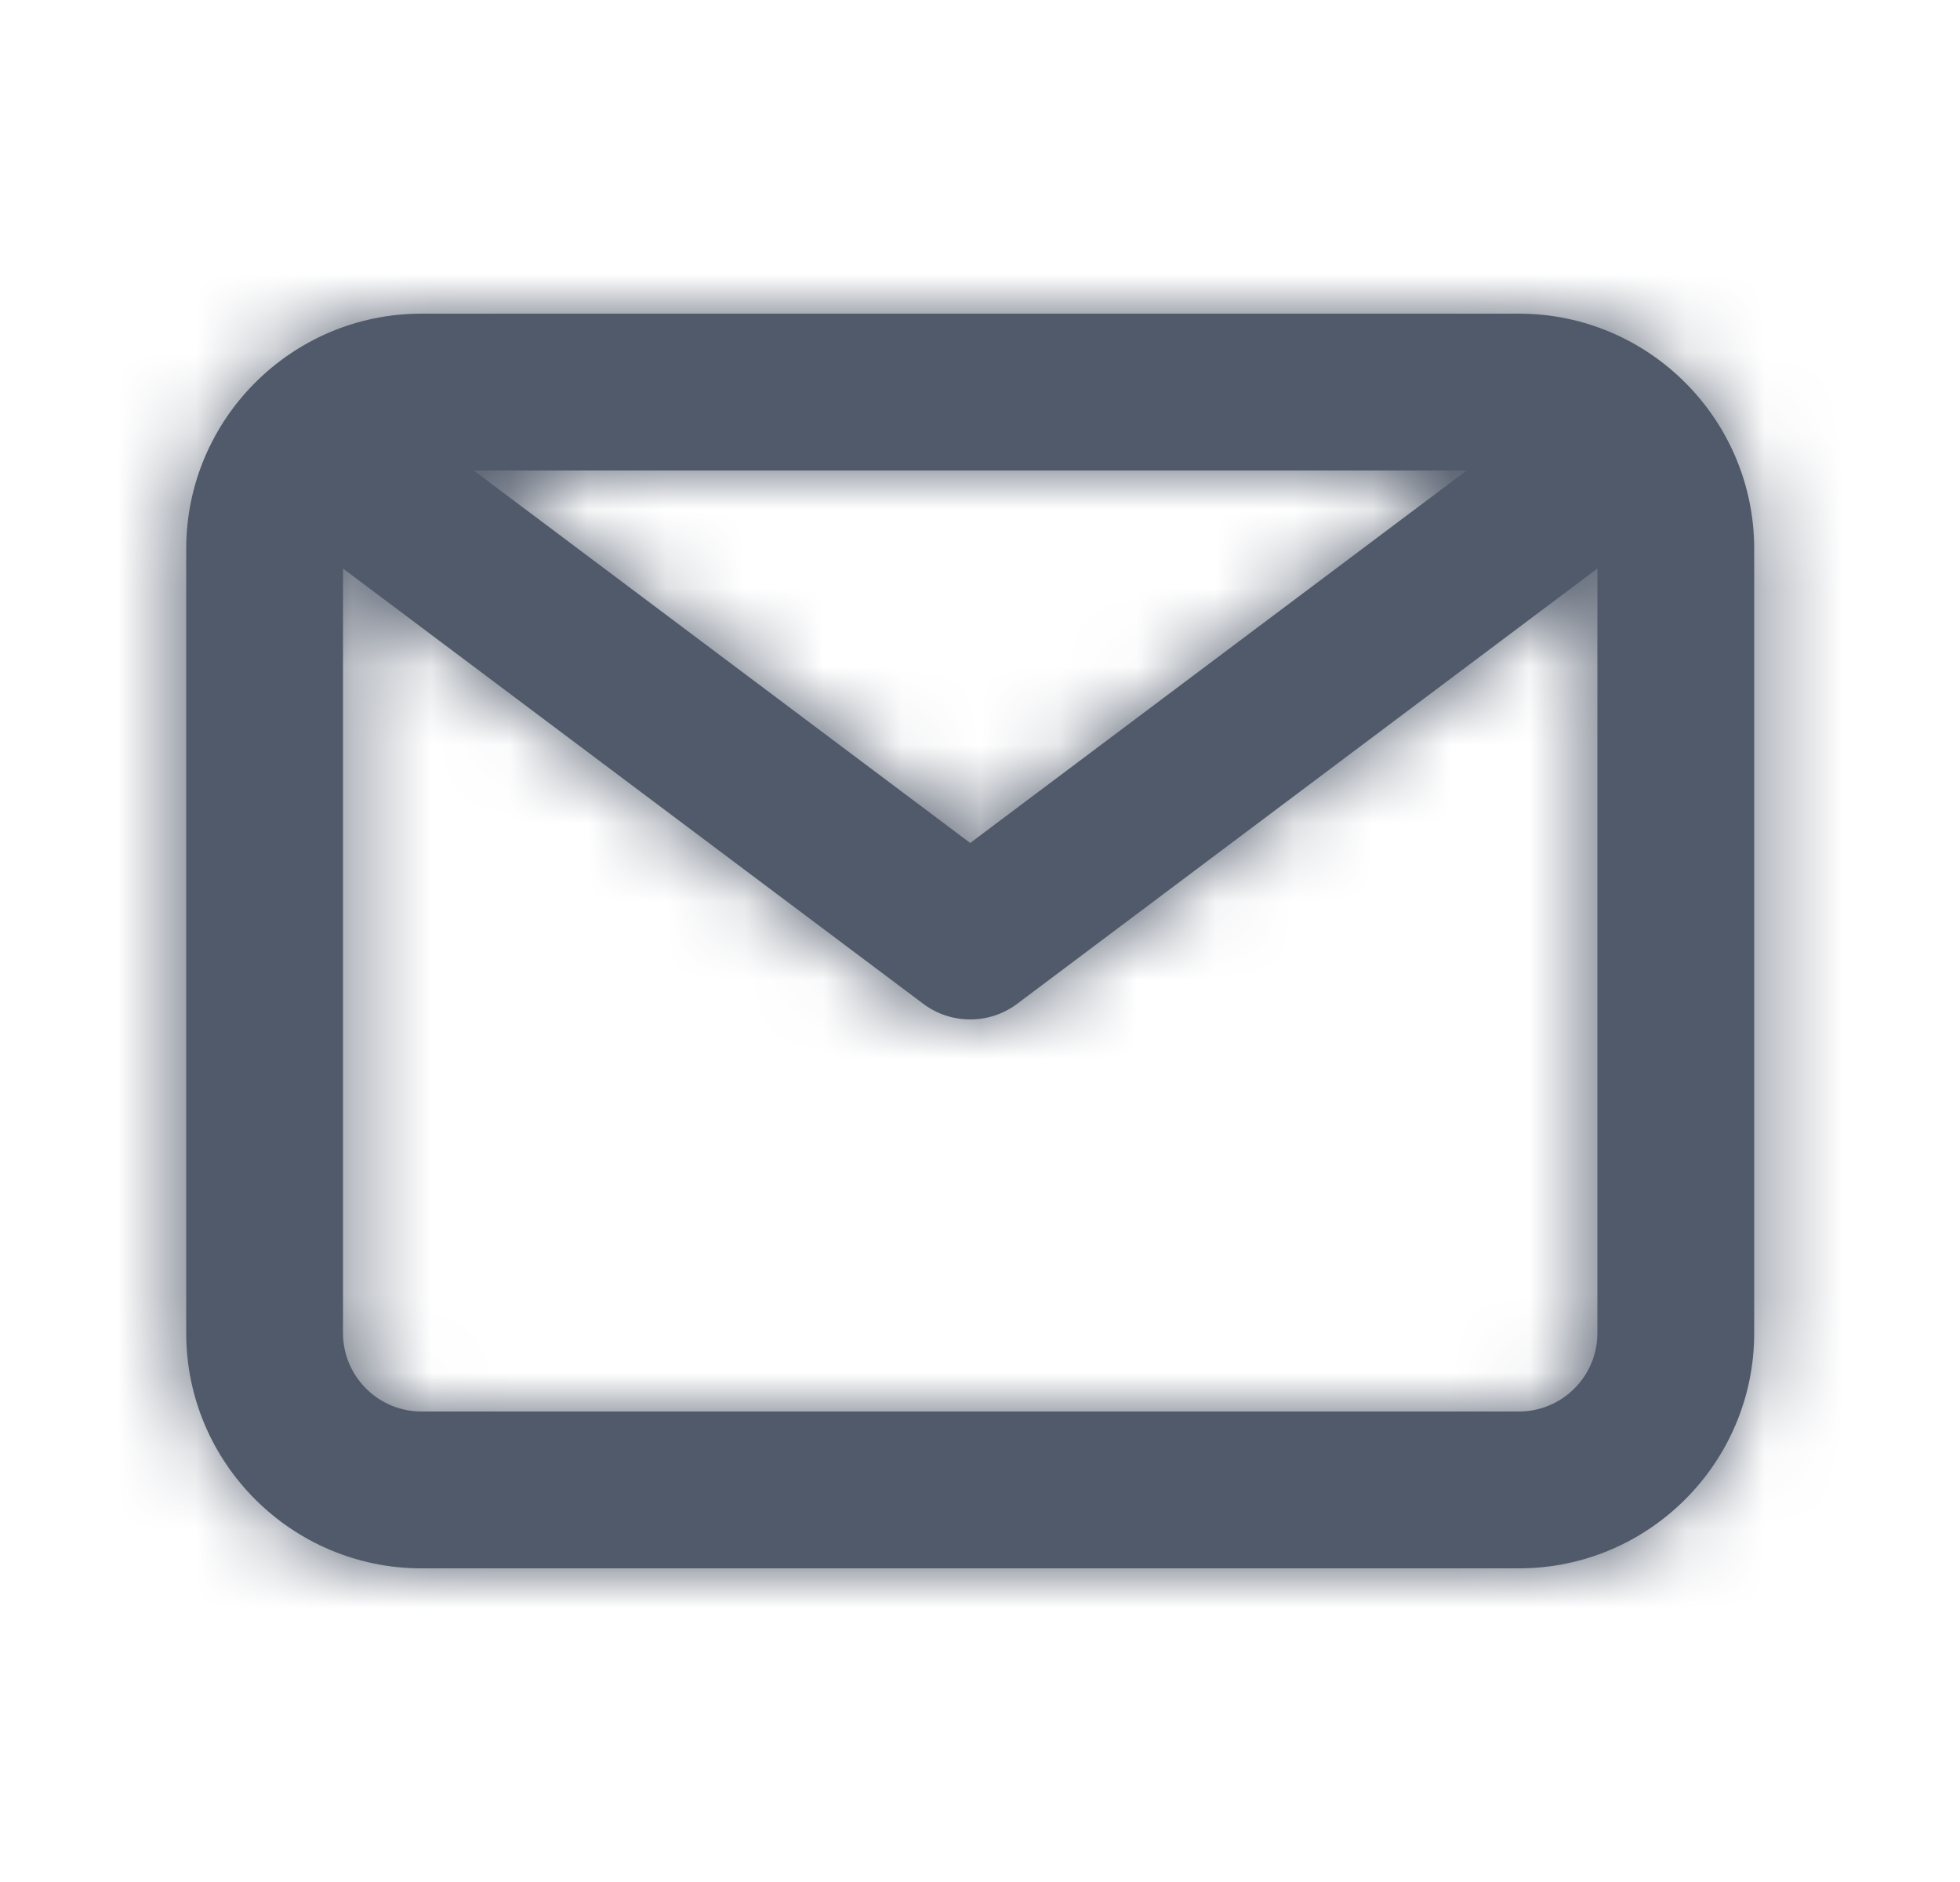 <svg width="25" height="24" viewBox="0 0 25 24" fill="none" xmlns="http://www.w3.org/2000/svg">
<path fill-rule="evenodd" clip-rule="evenodd" d="M19.375 18H5.375C4.824 18 4.375 17.552 4.375 17V7.25L11.775 12.8C11.953 12.934 12.164 13 12.375 13C12.586 13 12.797 12.934 12.975 12.8L20.375 7.25V17C20.375 17.552 19.926 18 19.375 18ZM18.708 6L12.375 10.75L6.042 6H18.708ZM19.375 4H5.375C3.721 4 2.375 5.346 2.375 7V17C2.375 18.654 3.721 20 5.375 20H19.375C21.029 20 22.375 18.654 22.375 17V7C22.375 5.346 21.029 4 19.375 4Z" fill="#515A6A"/>
<mask id="mask0_536_10775" style="mask-type:luminance" maskUnits="userSpaceOnUse" x="2" y="4" width="21" height="16">
<path fill-rule="evenodd" clip-rule="evenodd" d="M19.375 18H5.375C4.824 18 4.375 17.552 4.375 17V7.25L11.775 12.8C11.953 12.934 12.164 13 12.375 13C12.586 13 12.797 12.934 12.975 12.8L20.375 7.25V17C20.375 17.552 19.926 18 19.375 18ZM18.708 6L12.375 10.75L6.042 6H18.708ZM19.375 4H5.375C3.721 4 2.375 5.346 2.375 7V17C2.375 18.654 3.721 20 5.375 20H19.375C21.029 20 22.375 18.654 22.375 17V7C22.375 5.346 21.029 4 19.375 4Z" fill="white"/>
</mask>
<g mask="url(#mask0_536_10775)">
<rect x="0.375" width="24" height="24" fill="#515A6A"/>
</g>
</svg>
